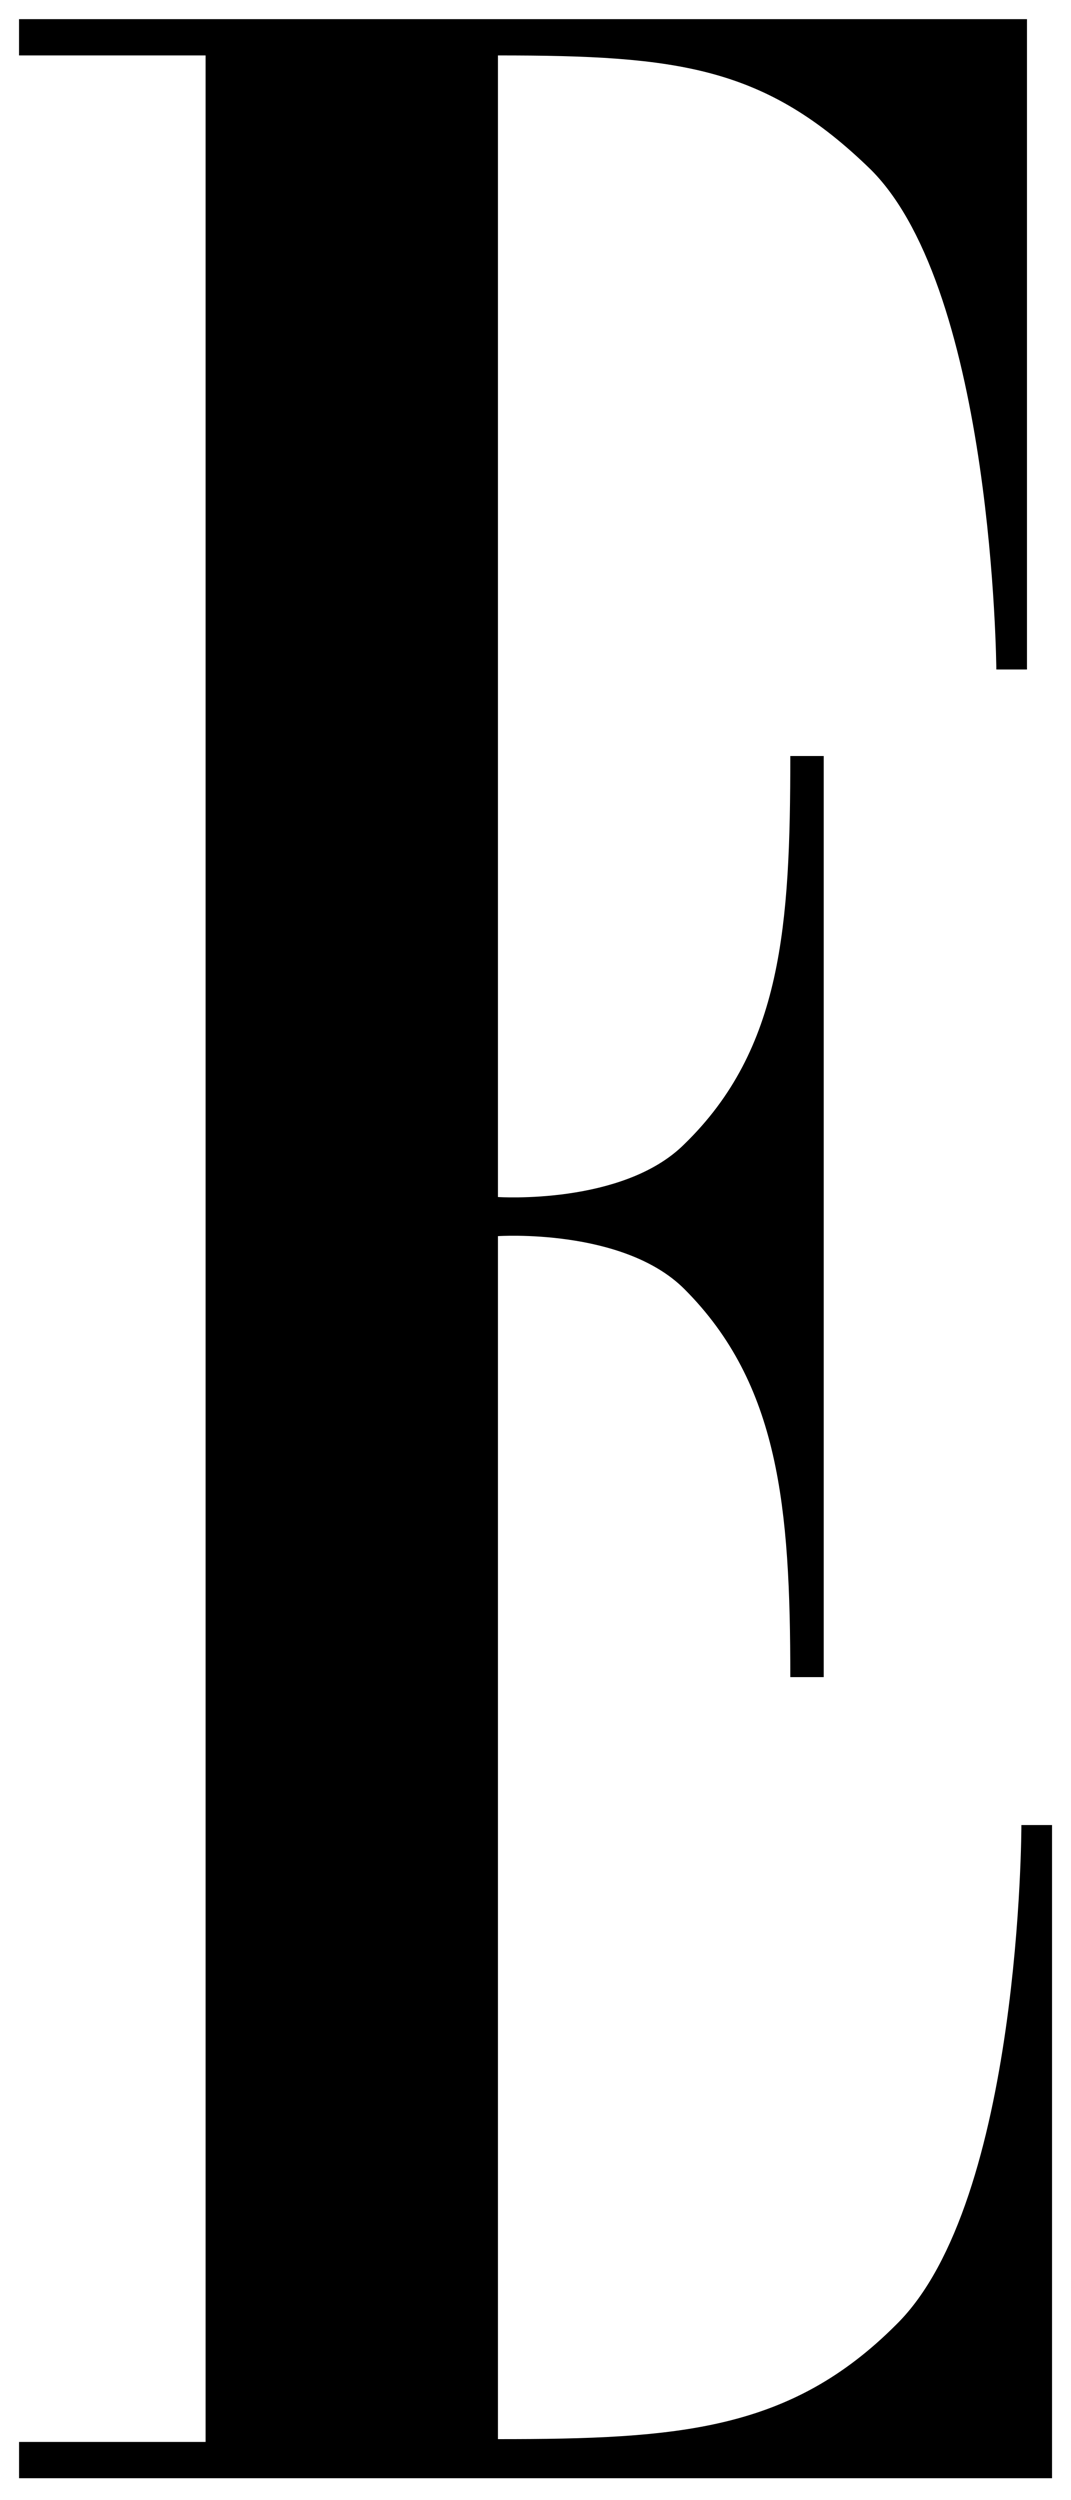 <svg width="48" height="112" fill="none" xmlns="http://www.w3.org/2000/svg"><path fill-rule="evenodd" clip-rule="evenodd" d="M9.214 109.392H.854v1.626H47.15v-29.26h-1.373s0 16.88-5.615 22.383c-4.742 4.751-9.734 5.126-17.845 5.126V55.375s5.615-.375 8.36 2.376c4.244 4.251 4.743 9.753 4.743 17.38h1.497V33.868h-1.497c0 7.627-.375 13.13-4.742 17.38-2.746 2.751-8.361 2.376-8.361 2.376V2.483c8.111 0 11.98.5 16.722 5.126 5.49 5.502 5.615 22.383 5.615 22.383h1.373V.857H.853v1.626h8.361v106.909Z" fill="#000"/></svg>